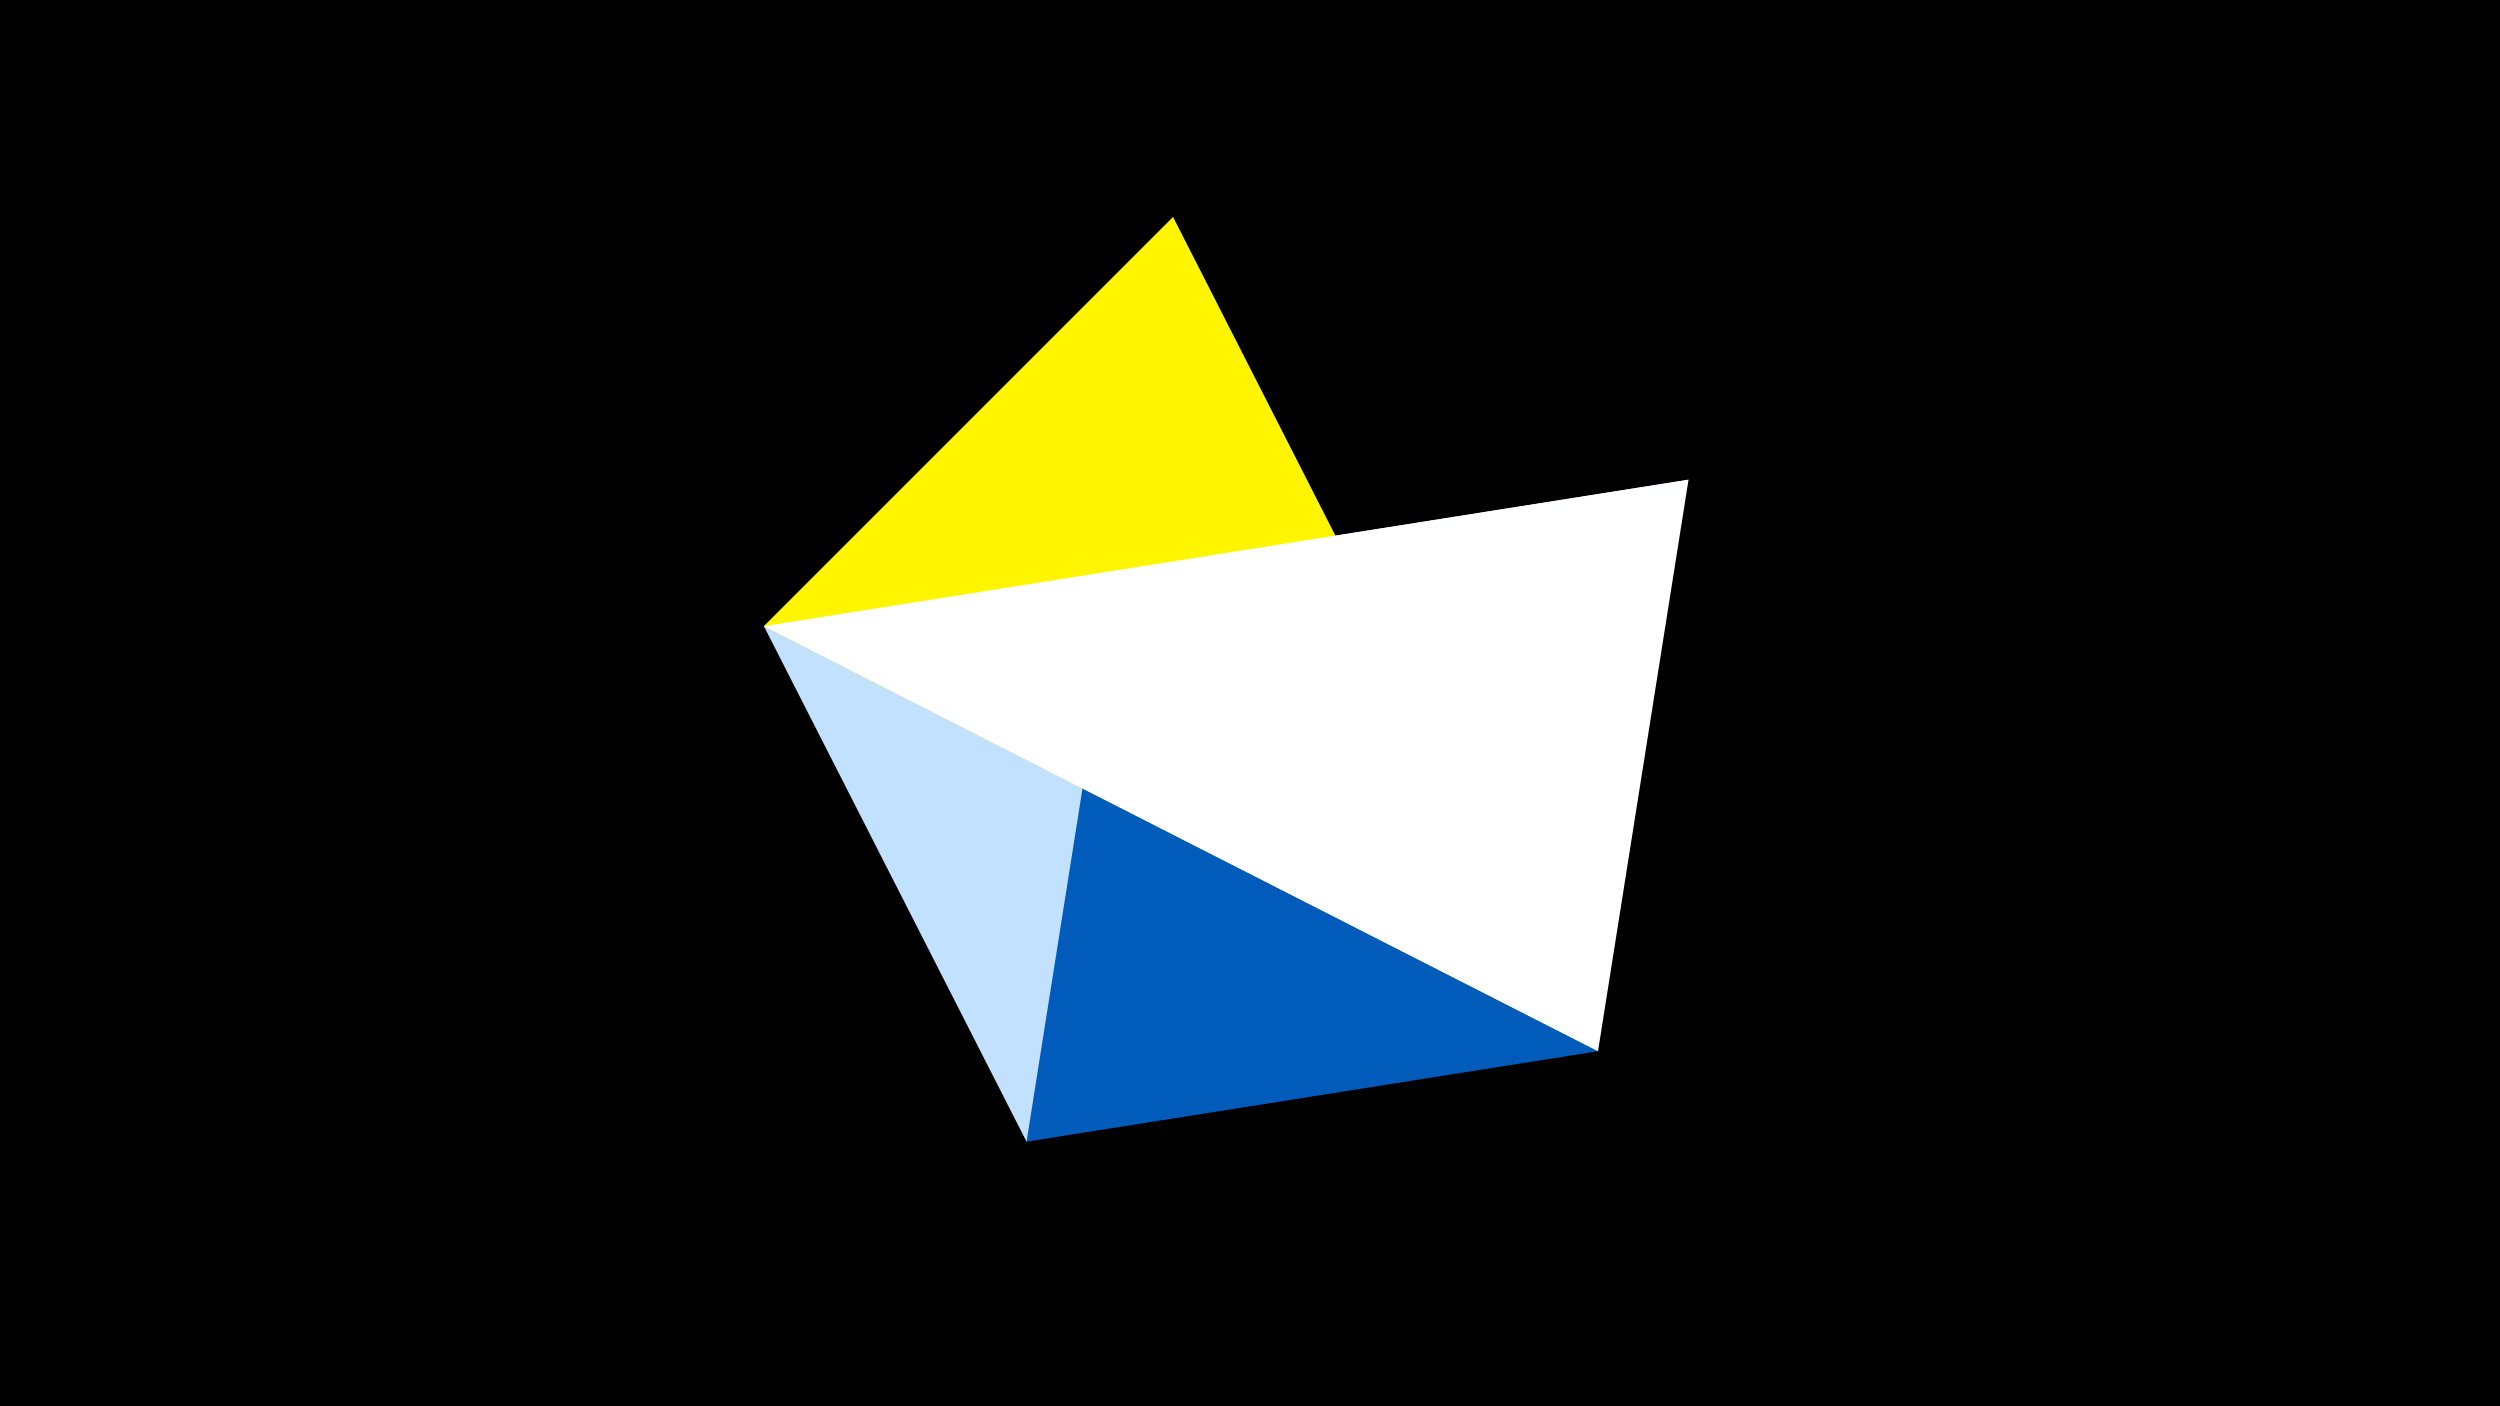 <svg width="1200" height="675" viewBox="-500 -500 1200 675" xmlns="http://www.w3.org/2000/svg"><title>juwel 19231</title><path d="M-500-500h1200v675h-1200z" fill="#000"/><path d="M-133.341,-199.458L310.5,-269.755 -7.255,48 Z" fill="#c2e1ff"/><path d="M-7.255,48L63.042,-395.841 267.054,4.554 Z" fill="#005bbb"/><path d="M63.042,-395.841L267.054,4.554 -133.341,-199.458 Z" fill="#fff500"/><path d="M267.054,4.554L-133.341,-199.458 310.5,-269.755 Z" fill="#fff"/></svg>